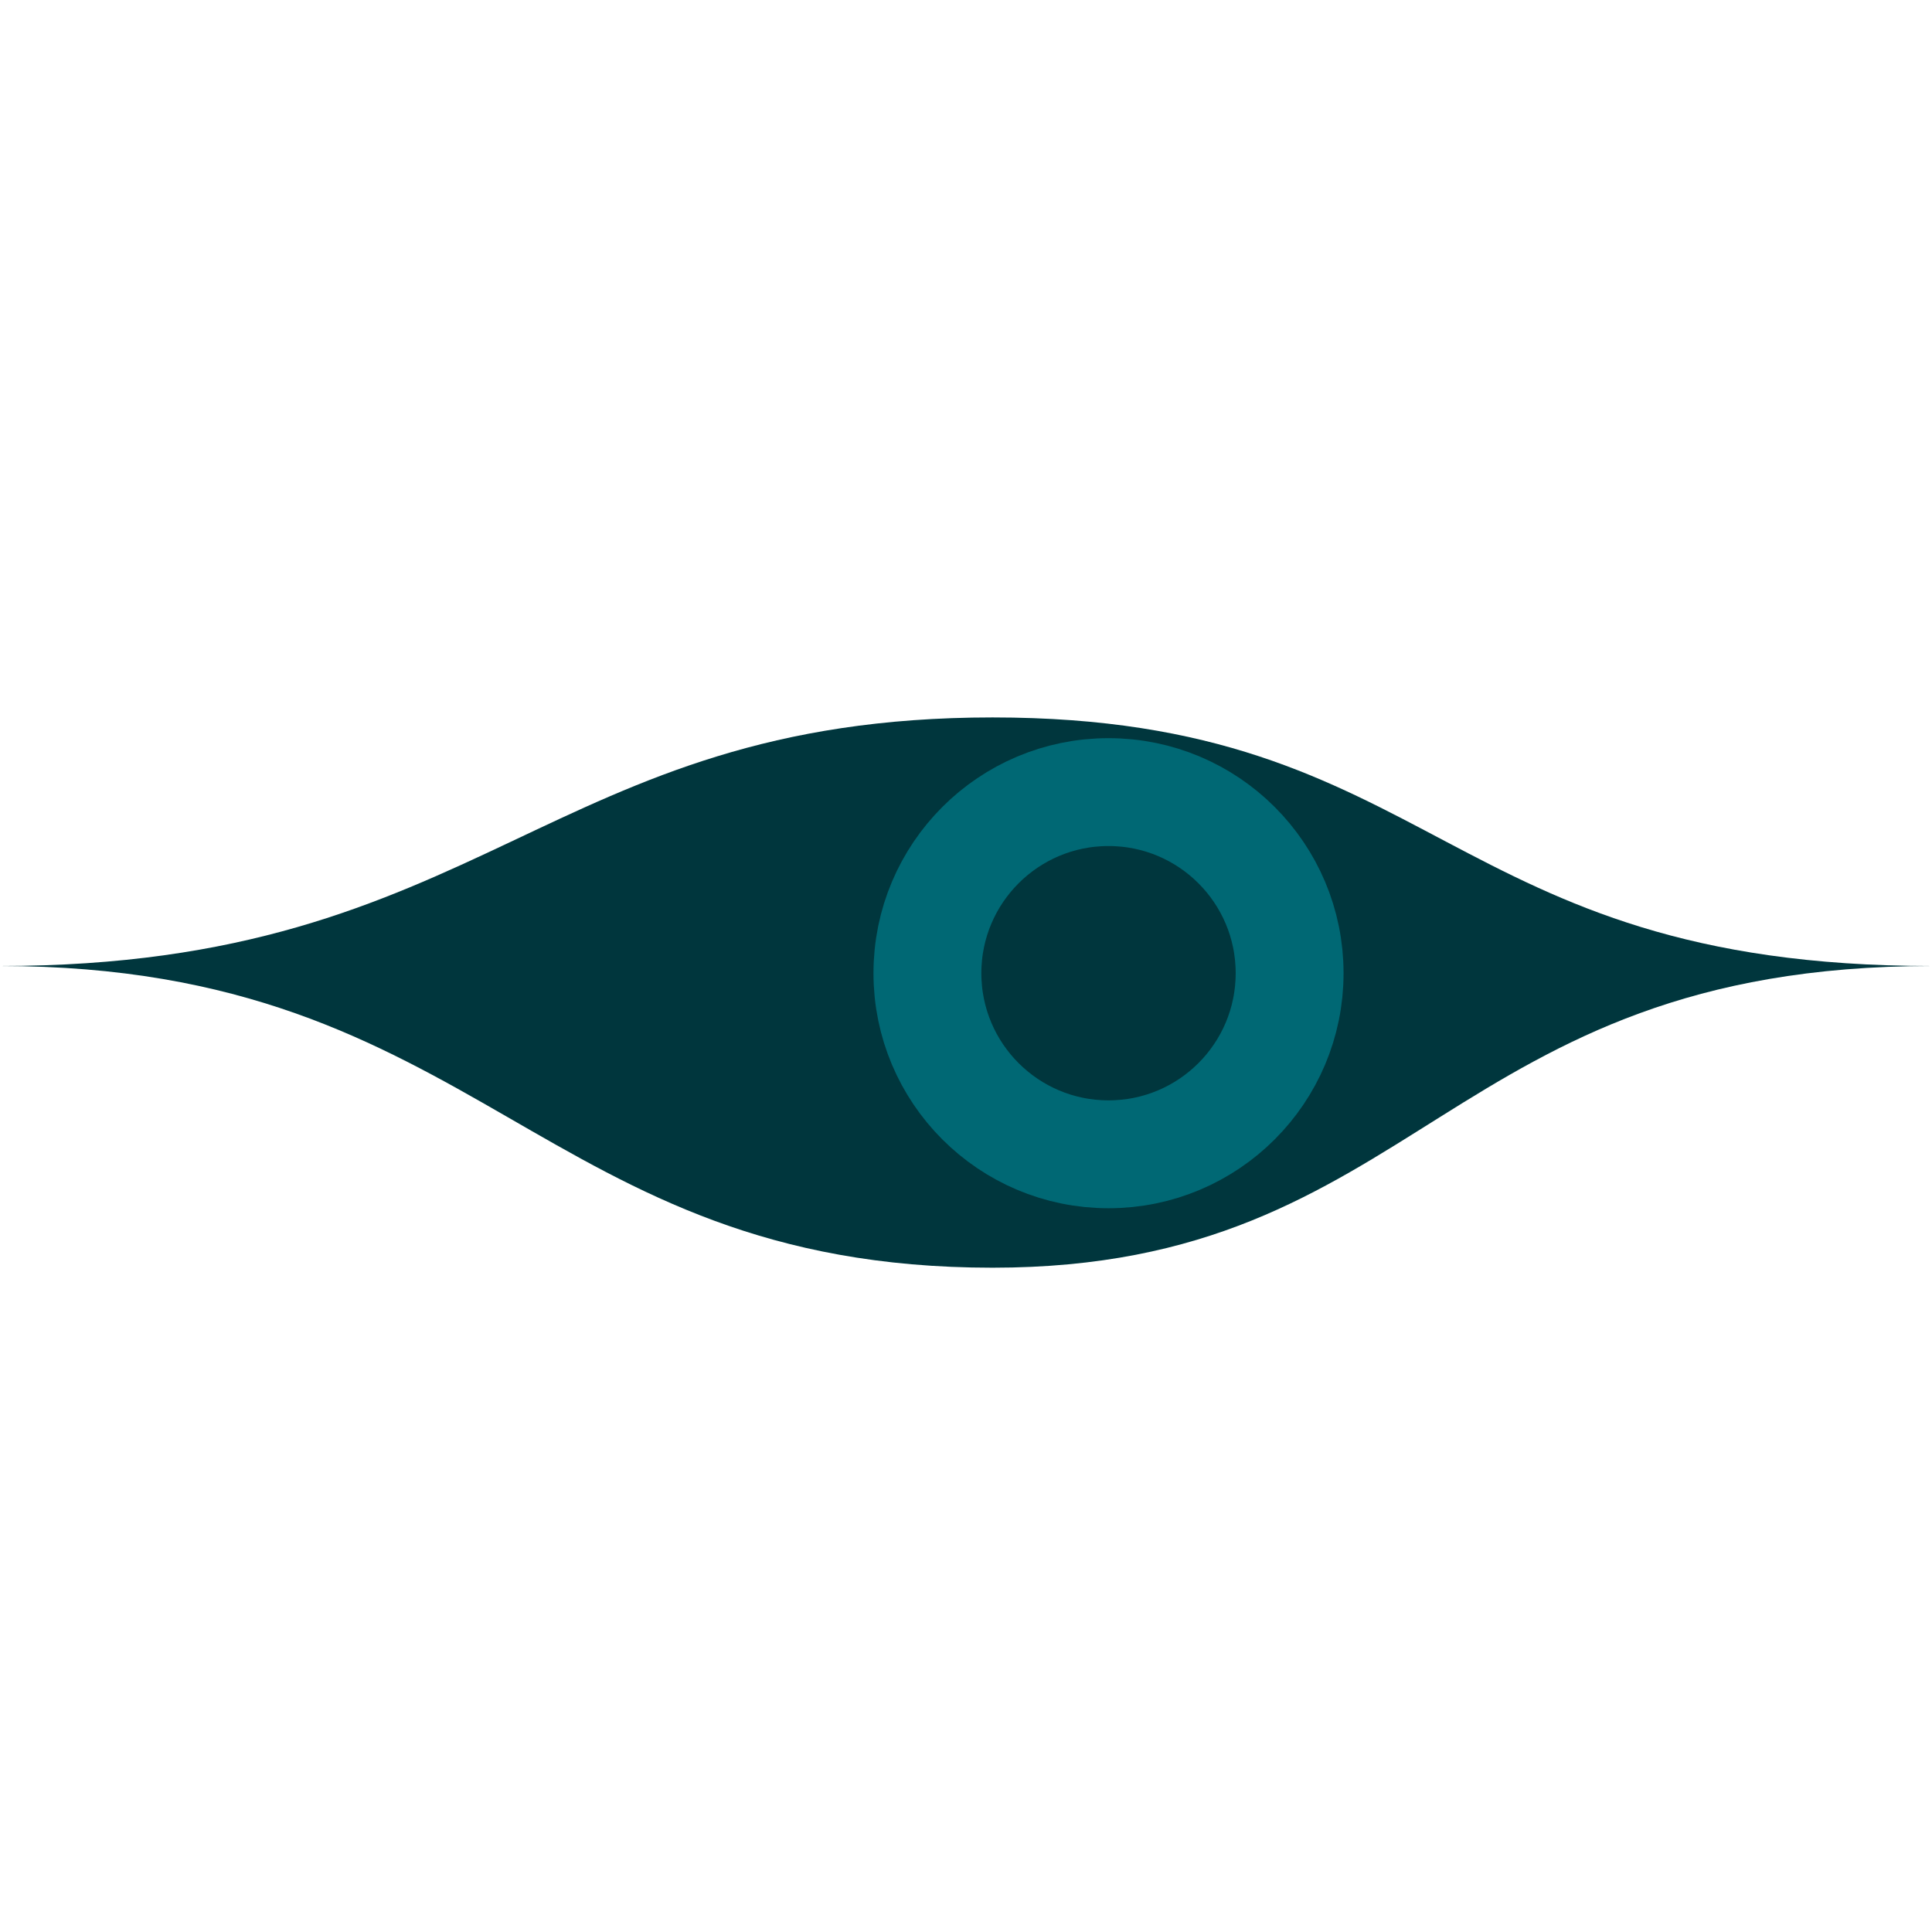 <svg width="197" height="197" viewBox="0 0 197 197" fill="none" xmlns="http://www.w3.org/2000/svg">
<path d="M101.209 73.154C146.774 73.154 147.045 98.5 197 98.5C147.316 98.5 144.912 129.264 101.209 129.264C54.925 129.264 49.235 98.5 1.93964e-05 98.5C49.506 98.5 55.682 73.154 101.209 73.154Z" fill="#00363D"/>
<circle cx="113.032" cy="99.234" r="18.466" fill="#00363D" stroke="#006874" stroke-width="11"/>
</svg>
